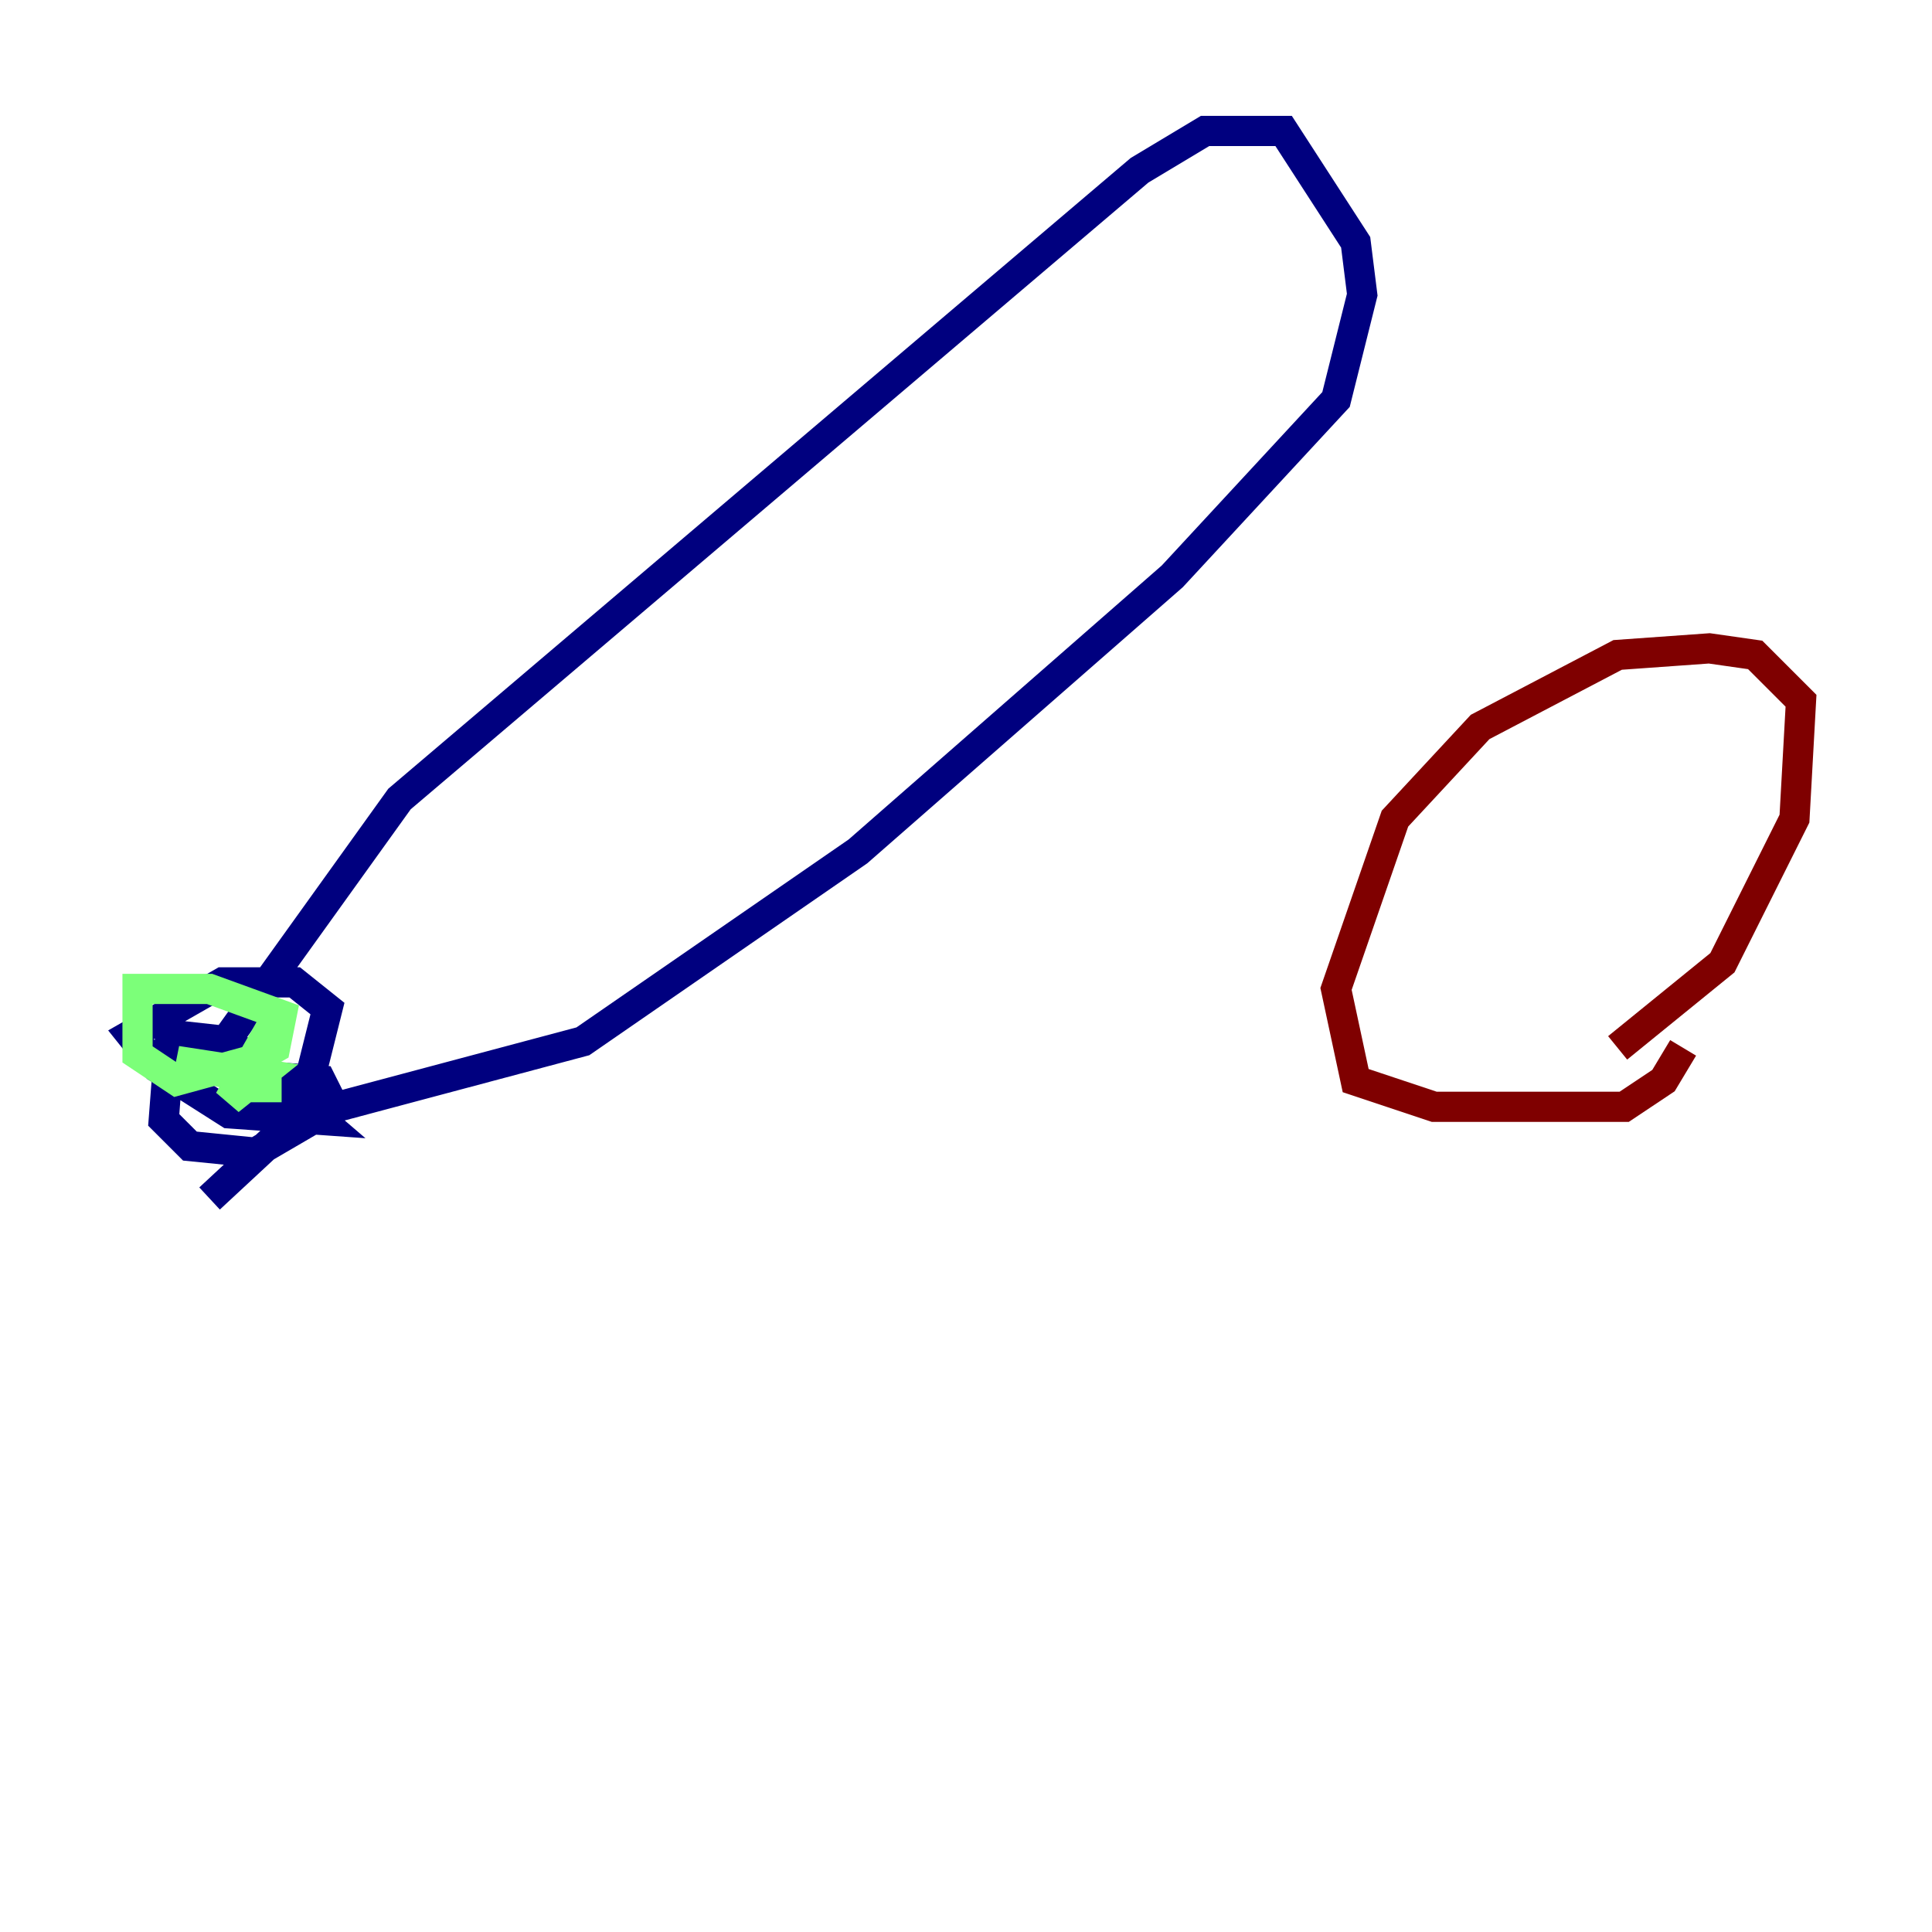 <?xml version="1.0" encoding="utf-8" ?>
<svg baseProfile="tiny" height="128" version="1.2" viewBox="0,0,128,128" width="128" xmlns="http://www.w3.org/2000/svg" xmlns:ev="http://www.w3.org/2001/xml-events" xmlns:xlink="http://www.w3.org/1999/xlink"><defs /><polyline fill="none" points="13.885,79.403 19.959,73.763 21.695,66.82 19.525,65.085 14.752,65.085 8.678,68.556 10.414,70.725 15.186,73.763 21.261,74.197 15.186,68.99 11.281,68.556 10.848,74.197 12.583,75.932 16.922,76.366 22.129,73.329 21.261,71.593 15.62,71.159 14.319,69.858 26.468,52.936 75.498,11.281 79.837,8.678 85.044,8.678 89.817,16.054 90.251,19.525 88.515,26.468 77.668,38.183 56.841,56.407 38.617,68.99 19.091,74.197" stroke="#00007f" stroke-width="2" /><polyline fill="none" points="18.658,72.027 17.356,72.027 16.922,69.858 15.186,72.895 17.356,71.159 11.715,70.291 15.186,71.159 18.224,69.424 18.658,67.254 13.885,65.519 9.112,65.519 9.112,69.858 11.715,71.593 16.488,70.291" stroke="#7cff79" stroke-width="2" /><polyline fill="none" points="107.173,69.424 114.115,63.783 118.888,54.237 119.322,46.427 116.285,43.39 113.248,42.956 107.173,43.39 98.061,48.163 92.42,54.237 88.515,65.519 89.817,71.593 95.024,73.329 107.607,73.329 110.21,71.593 111.512,69.424" stroke="#7f0000" stroke-width="2" /></svg>